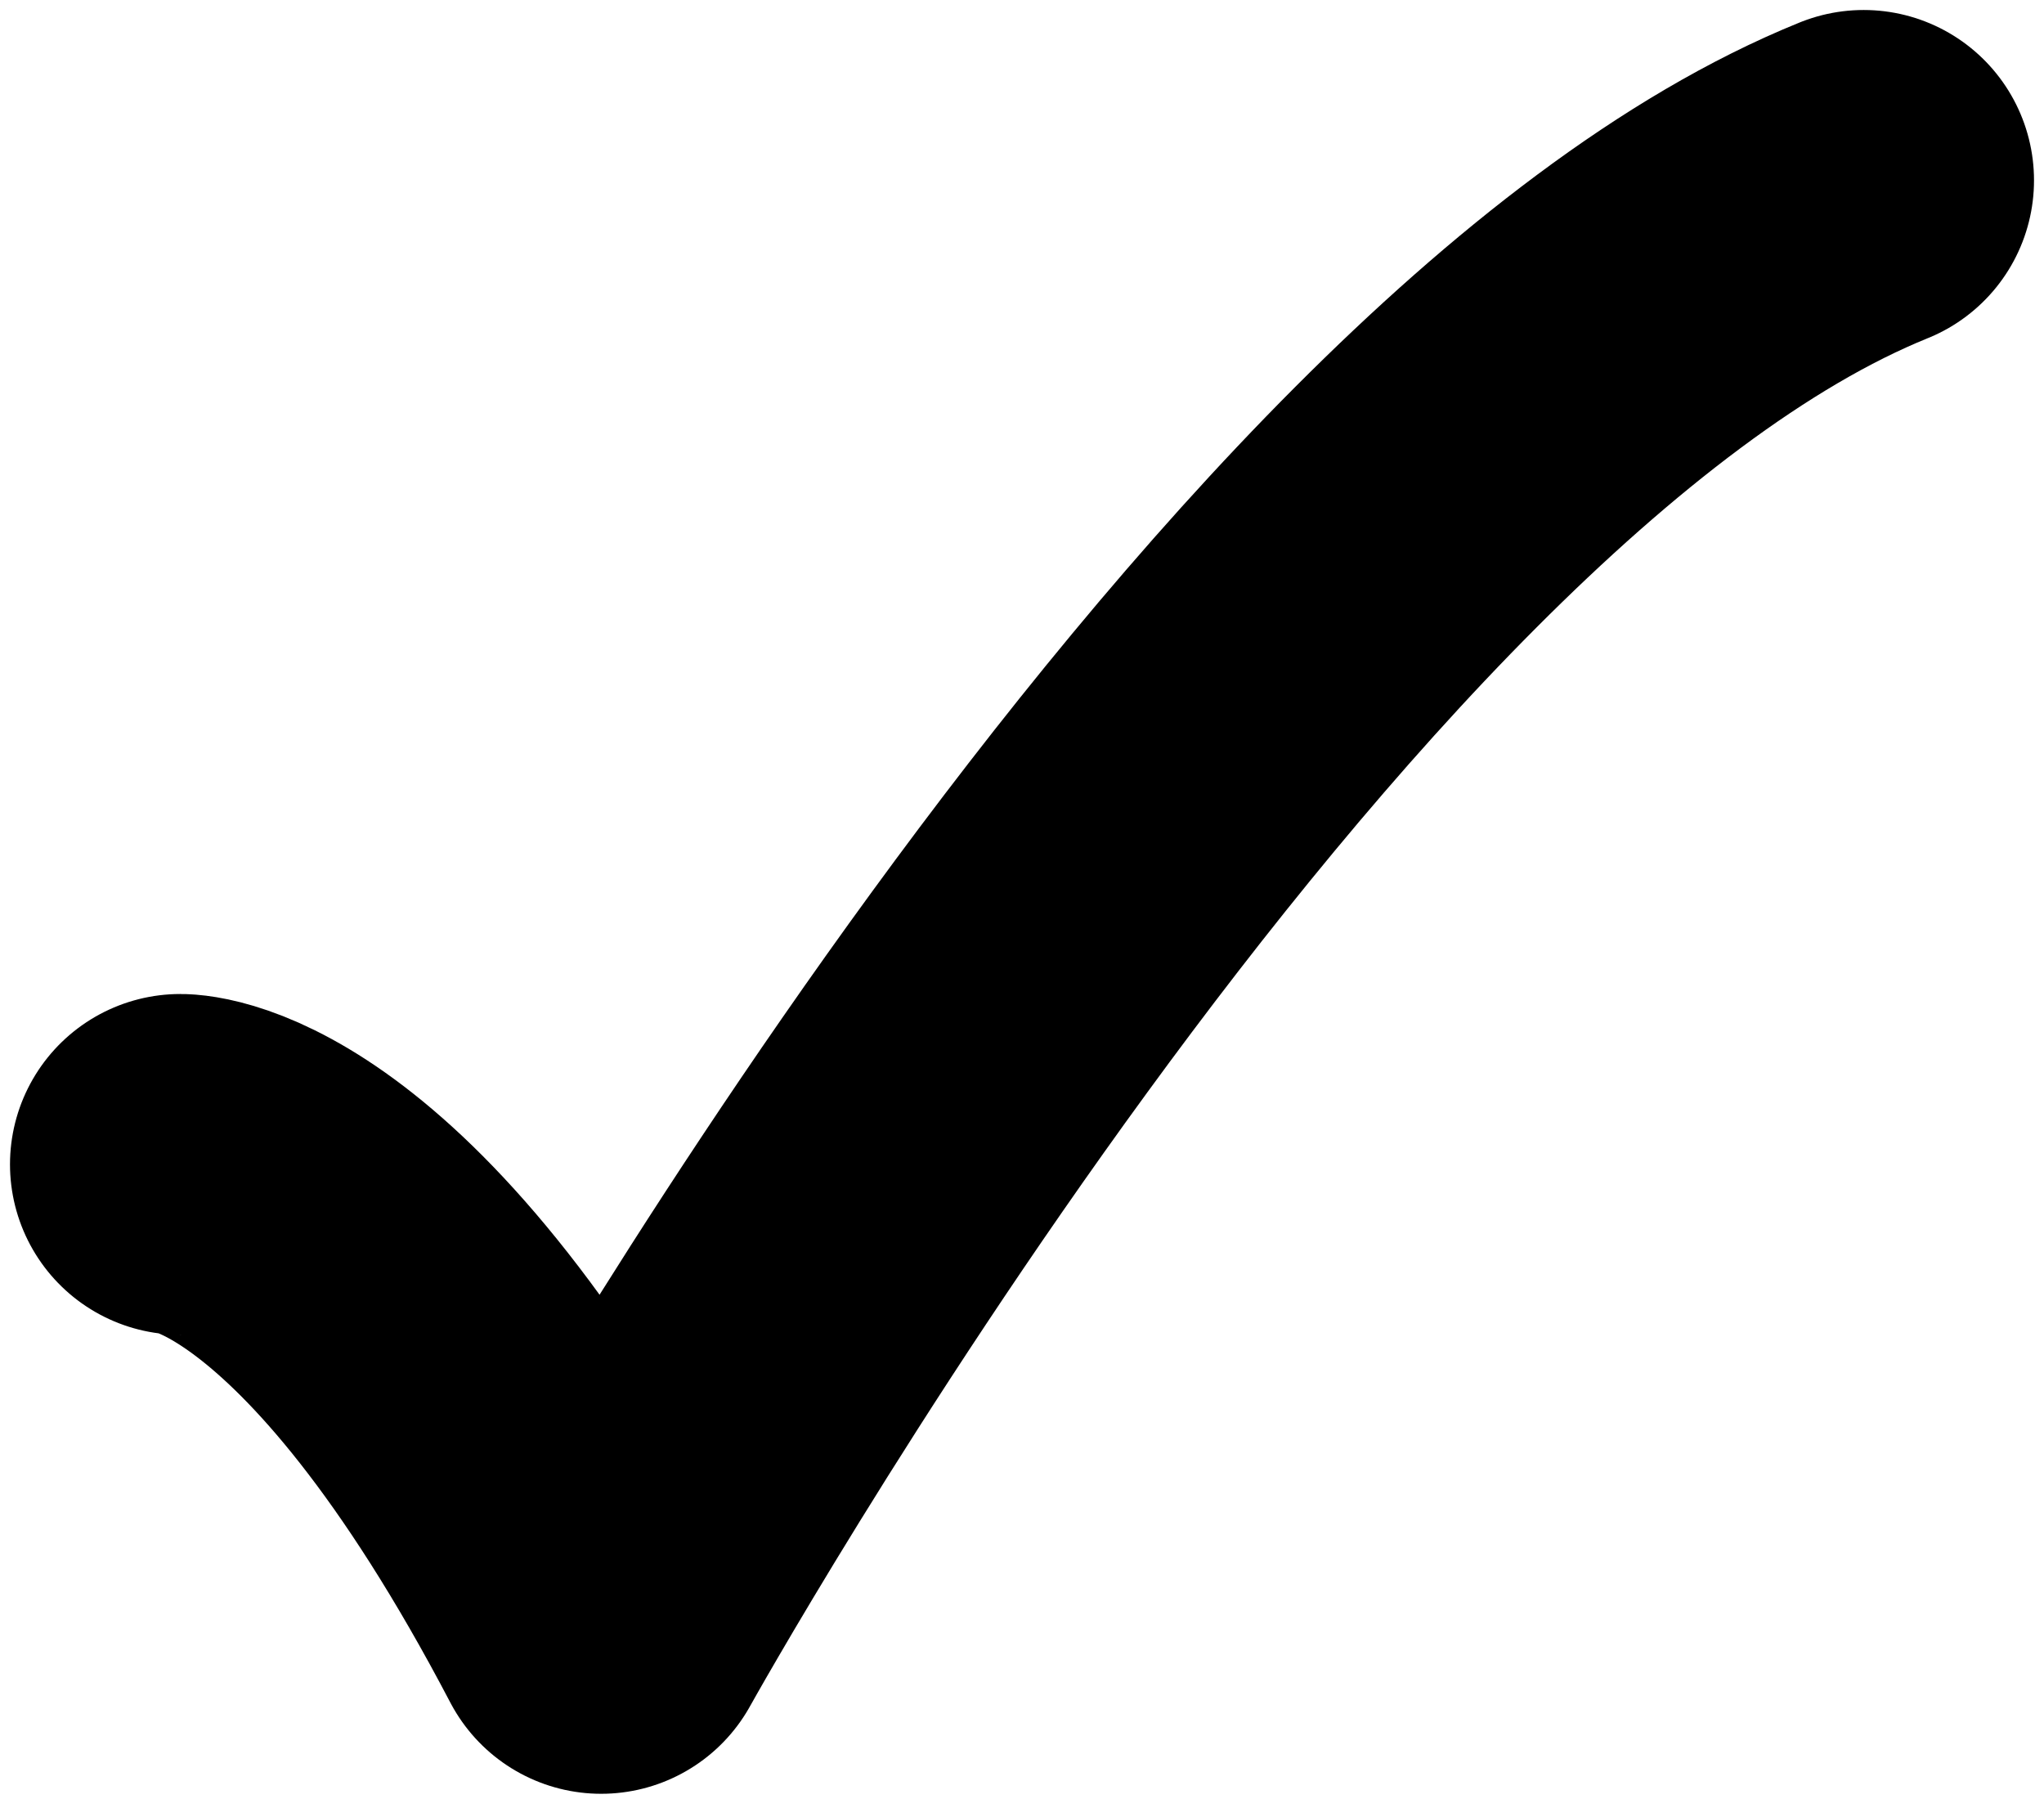 <svg width="9" height="8" viewBox="0 0 9 8" fill="none" xmlns="http://www.w3.org/2000/svg">
<path d="M0.794 5.126C0.794 5.126 1.588 5.126 2.647 7.147C2.647 7.147 5.59 1.853 8.206 0.794" stroke="black" stroke-width="1.5" stroke-linecap="round" stroke-linejoin="round"/>
</svg>
